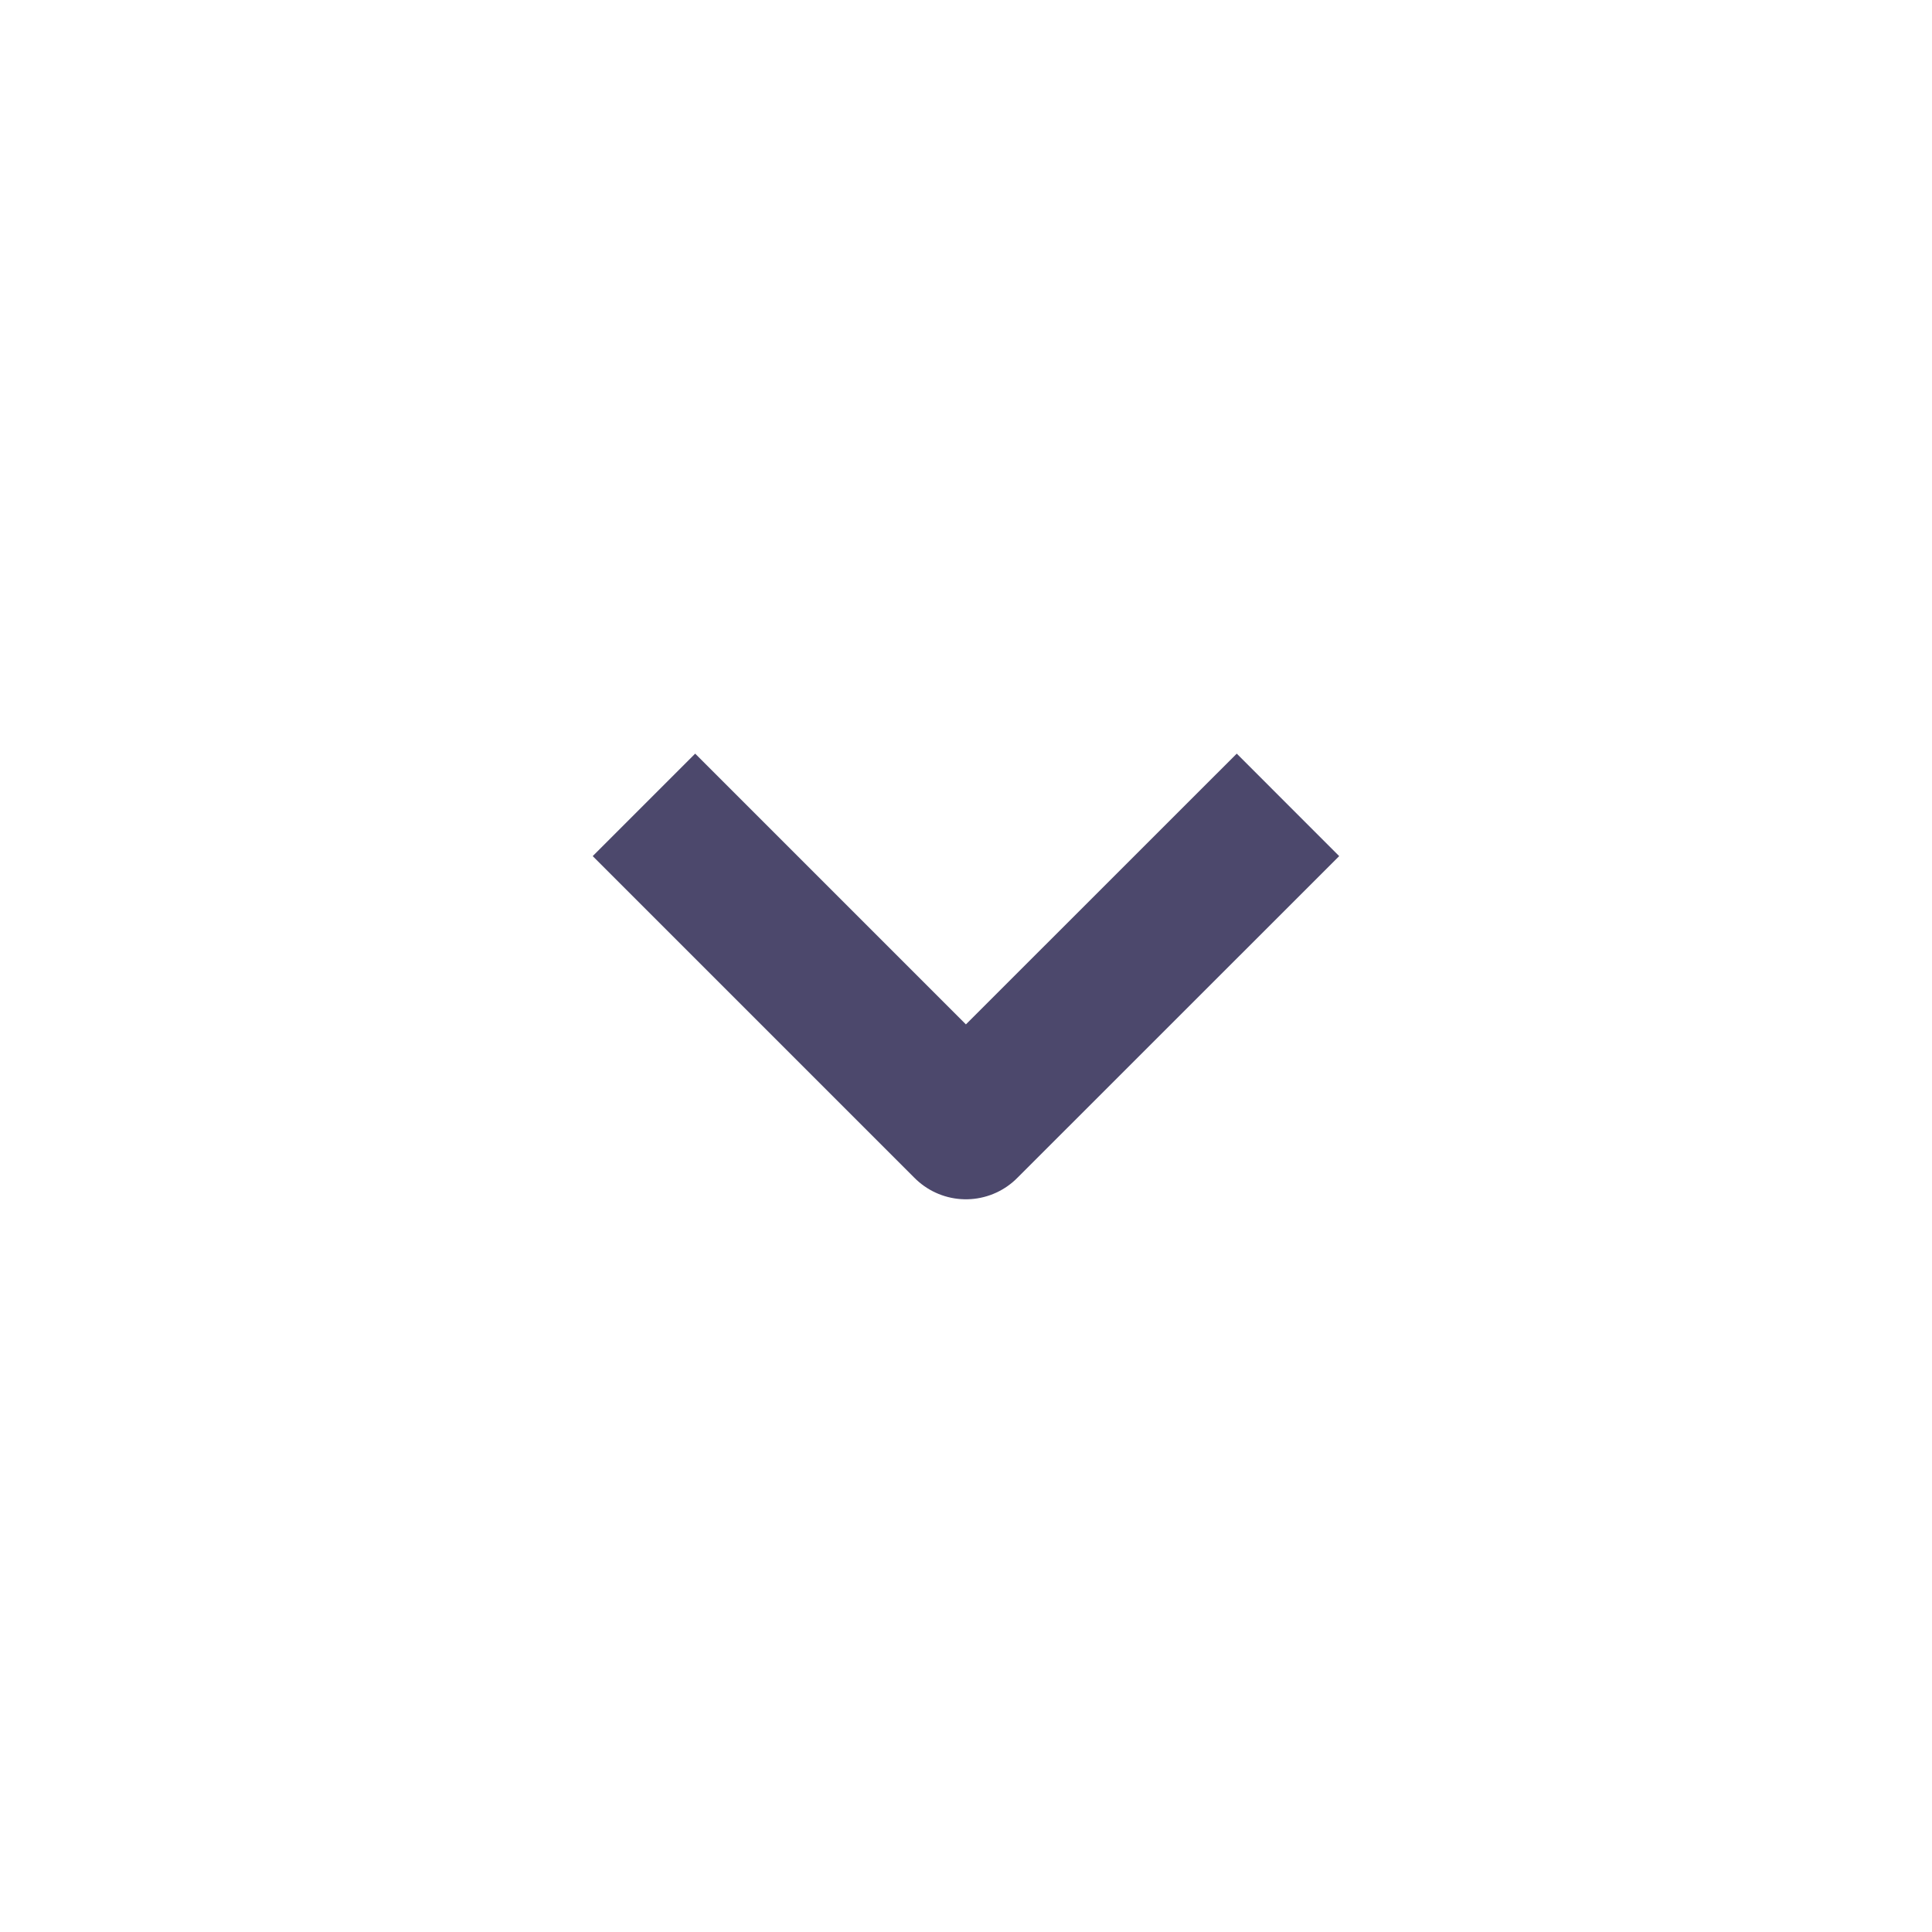 <svg width="20" height="20" viewBox="0 0 20 20" fill="none" xmlns="http://www.w3.org/2000/svg">
    <g opacity="0.72">
        <path d="M6.666 8.332L9.999 11.665L13.333 8.332" stroke="#070233" stroke-width="1.5" stroke-linejoin="round"/>
    </g>
</svg>
